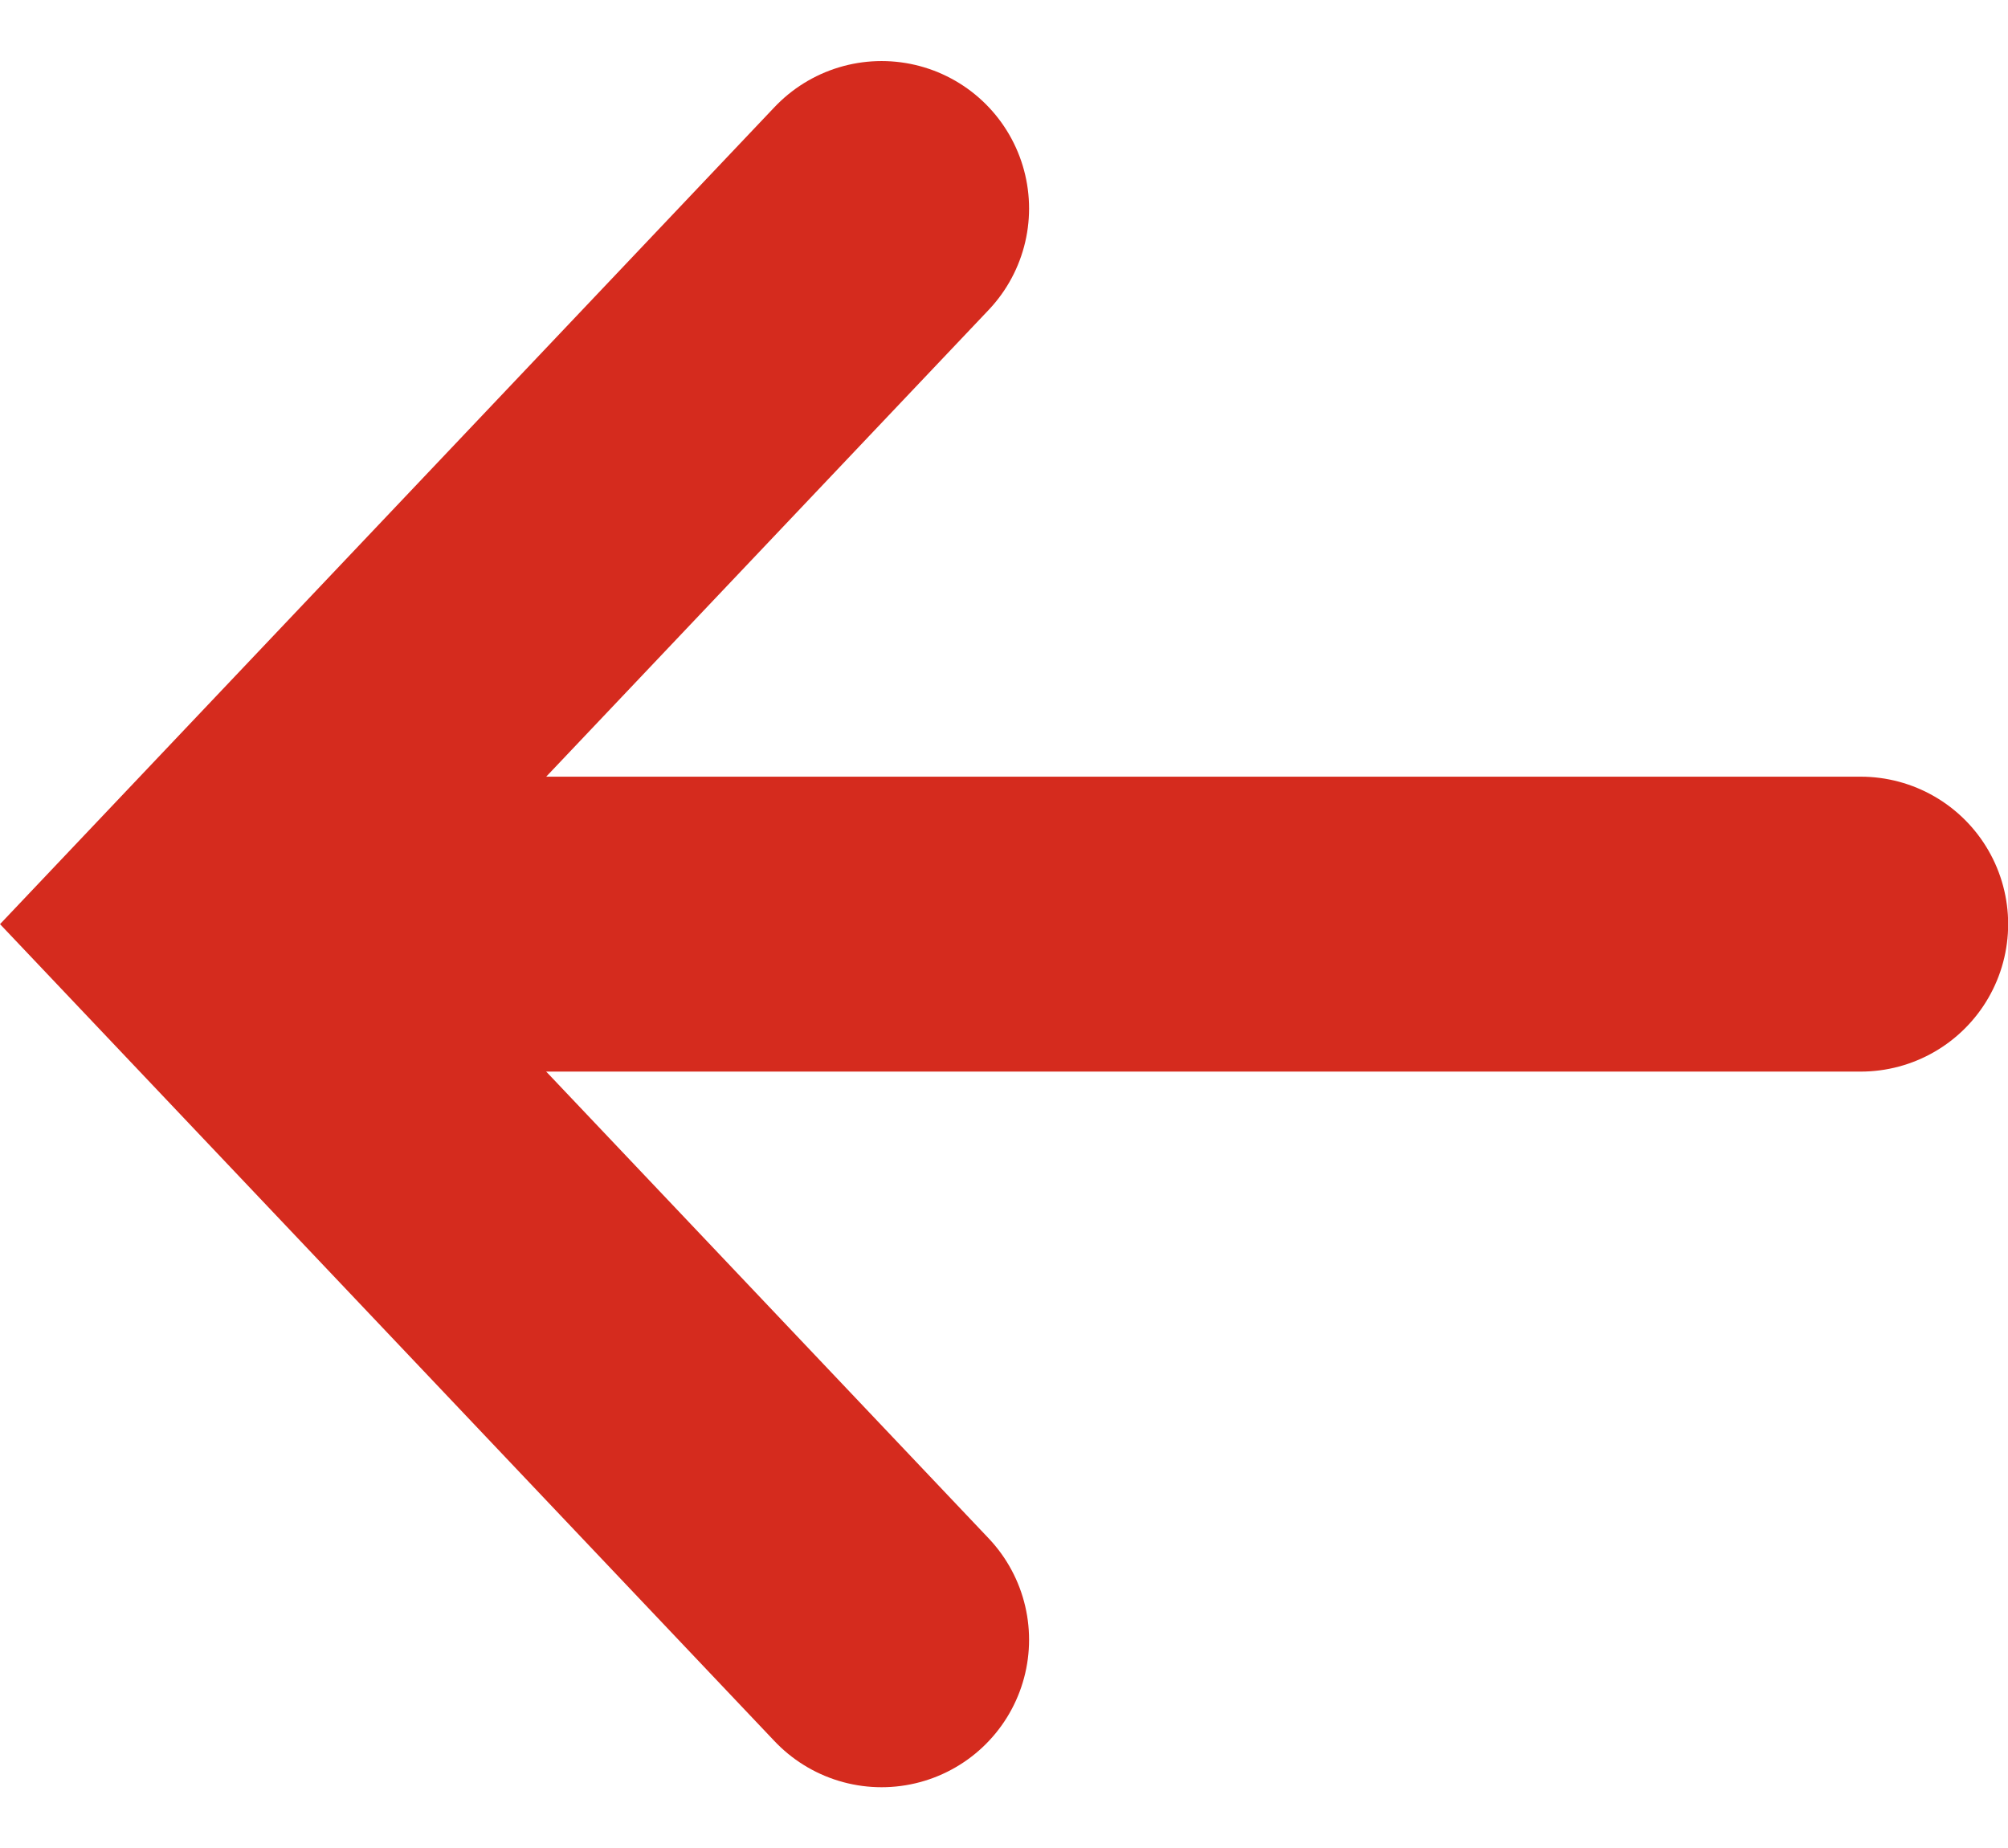 <svg xmlns="http://www.w3.org/2000/svg" width="13.616" height="12.534" viewBox="0 0 13.616 12.534">
  <g id="Group_5" data-name="Group 5" transform="translate(1.378 1.414)">
    <path id="Stroke_1" data-name="Stroke 1" d="M-4.4,0-9,4.853l4.6,4.853" transform="translate(9)" fill="none" stroke="#d52b1e" stroke-linecap="round" stroke-miterlimit="10" stroke-width="2"/>
    <path id="Stroke_3" data-name="Stroke 3" d="M-21,.5h10.728" transform="translate(21.511 4.353)" fill="none" stroke="#d52b1e" stroke-linecap="round" stroke-miterlimit="10" stroke-width="2"/>
  </g>
</svg>
